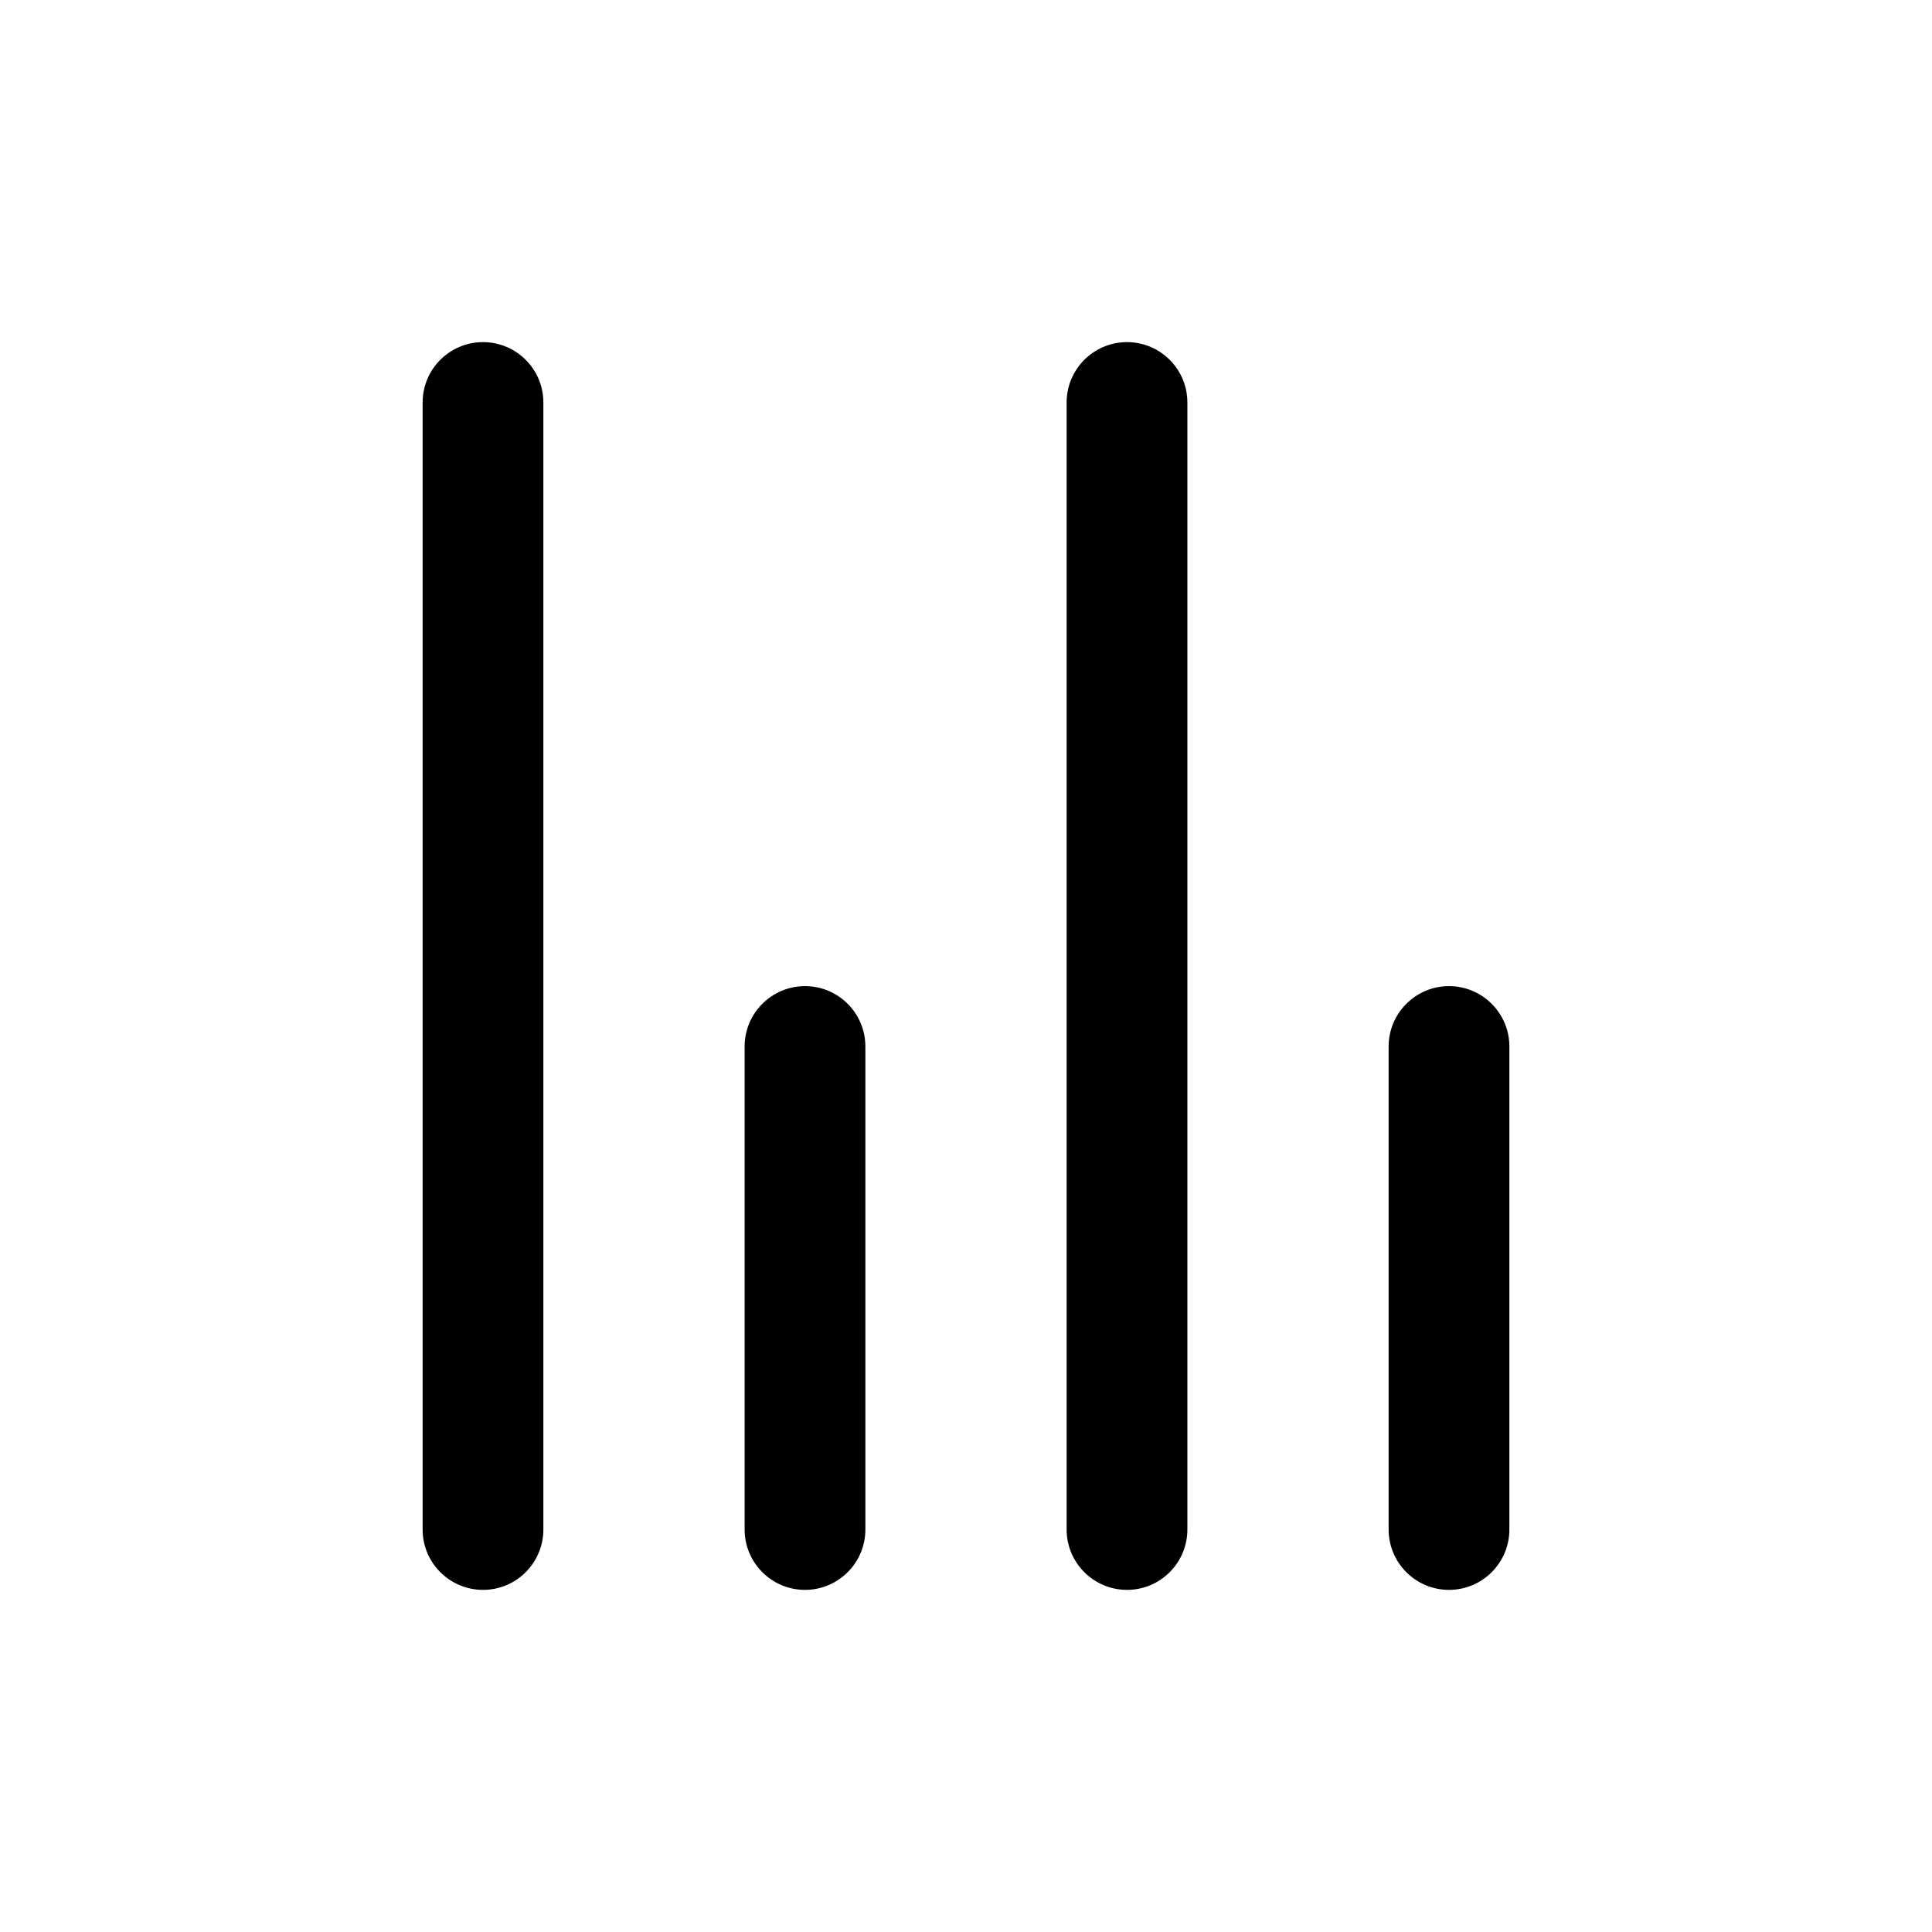 <svg width="24" height="24" viewBox="0 0 24 24" fill="none" xmlns="http://www.w3.org/2000/svg">
<path d="M5.25 19C5.25 19.414 5.586 19.75 6 19.75C6.414 19.75 6.75 19.414 6.75 19L6.75 5C6.75 4.586 6.414 4.25 6 4.25C5.586 4.25 5.25 4.586 5.25 5L5.25 19Z" fill="black"/>
<path d="M9.25 19C9.25 19.414 9.586 19.75 10 19.75C10.414 19.75 10.75 19.414 10.75 19V13C10.75 12.586 10.414 12.25 10 12.25C9.586 12.25 9.25 12.586 9.25 13V19Z" fill="black"/>
<path d="M13.25 19C13.25 19.414 13.586 19.75 14 19.75C14.414 19.75 14.75 19.414 14.75 19L14.75 5C14.75 4.586 14.414 4.25 14 4.25C13.586 4.25 13.25 4.586 13.25 5L13.25 19Z" fill="black"/>
<path d="M17.25 19C17.25 19.414 17.586 19.75 18 19.75C18.414 19.75 18.75 19.414 18.75 19V13C18.75 12.586 18.414 12.25 18 12.25C17.586 12.25 17.25 12.586 17.25 13V19Z" fill="black"/>
</svg>
